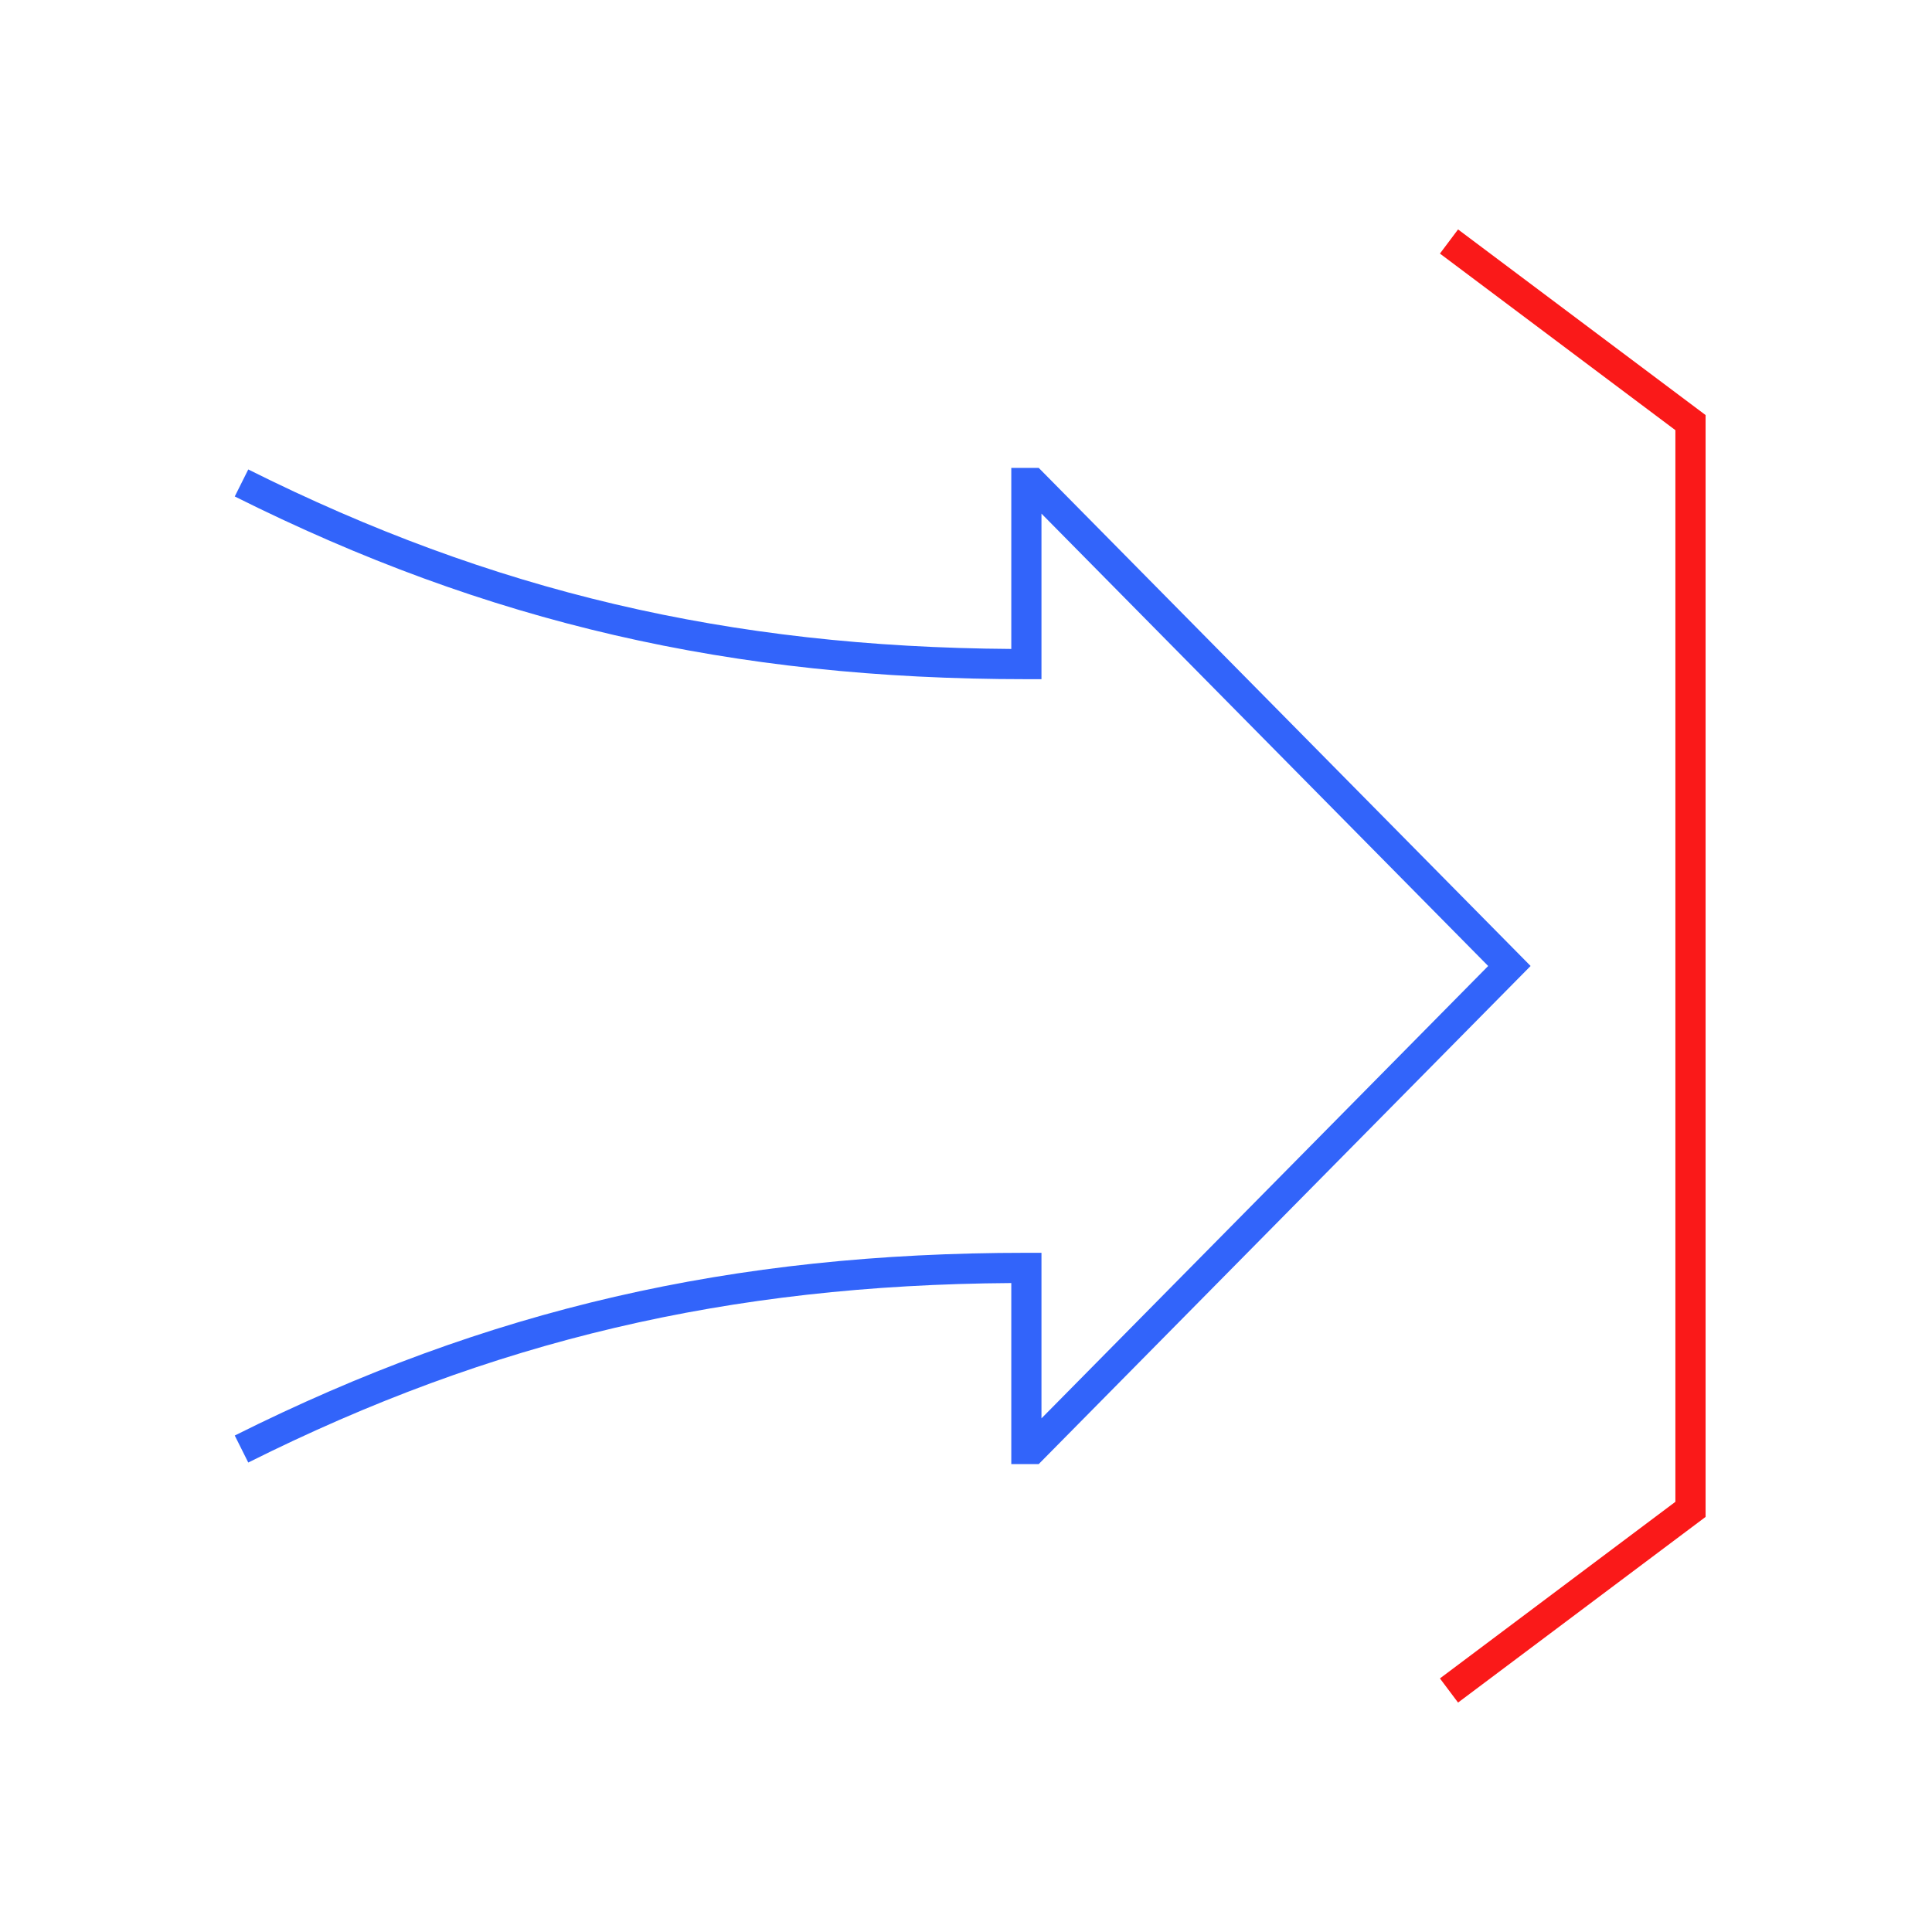 <?xml version="1.0" encoding="UTF-8"?>
<svg xmlns="http://www.w3.org/2000/svg" version="1.1" viewBox="0 0 90.709 90.709">
  <!-- Generator: Adobe Illustrator 29.1.0, SVG Export Plug-In . SVG Version: 2.1.0 Build 142)  -->
  <g id="Grundfläche">
    <rect x="0" y="0" width="90.709" height="90.709" fill="none"/>
  </g>
  <g id="Takt_Zeichen__x28_umgewandelt_x29_">
    <path d="M48.769,68.741h-1.288v-8.501c-13.294.089-24.371,2.699-35.825,8.427l-.634-1.268c11.863-5.933,23.326-8.579,37.167-8.579h.709v7.773l20.973-21.239-20.973-21.239v7.773h-.709c-13.839,0-25.302-2.646-37.167-8.579l.634-1.268c11.456,5.728,22.533,8.337,35.825,8.427v-8.501h1.288l23.094,23.386-23.094,23.386Z" fill="#3264fa"/>
    <polygon points="68.457 79.937 67.606 78.803 78.661 70.511 78.661 20.197 67.606 11.906 68.457 10.772 80.079 19.488 80.079 71.22 68.457 79.937" fill="#fa1919"/>
  </g>
</svg>